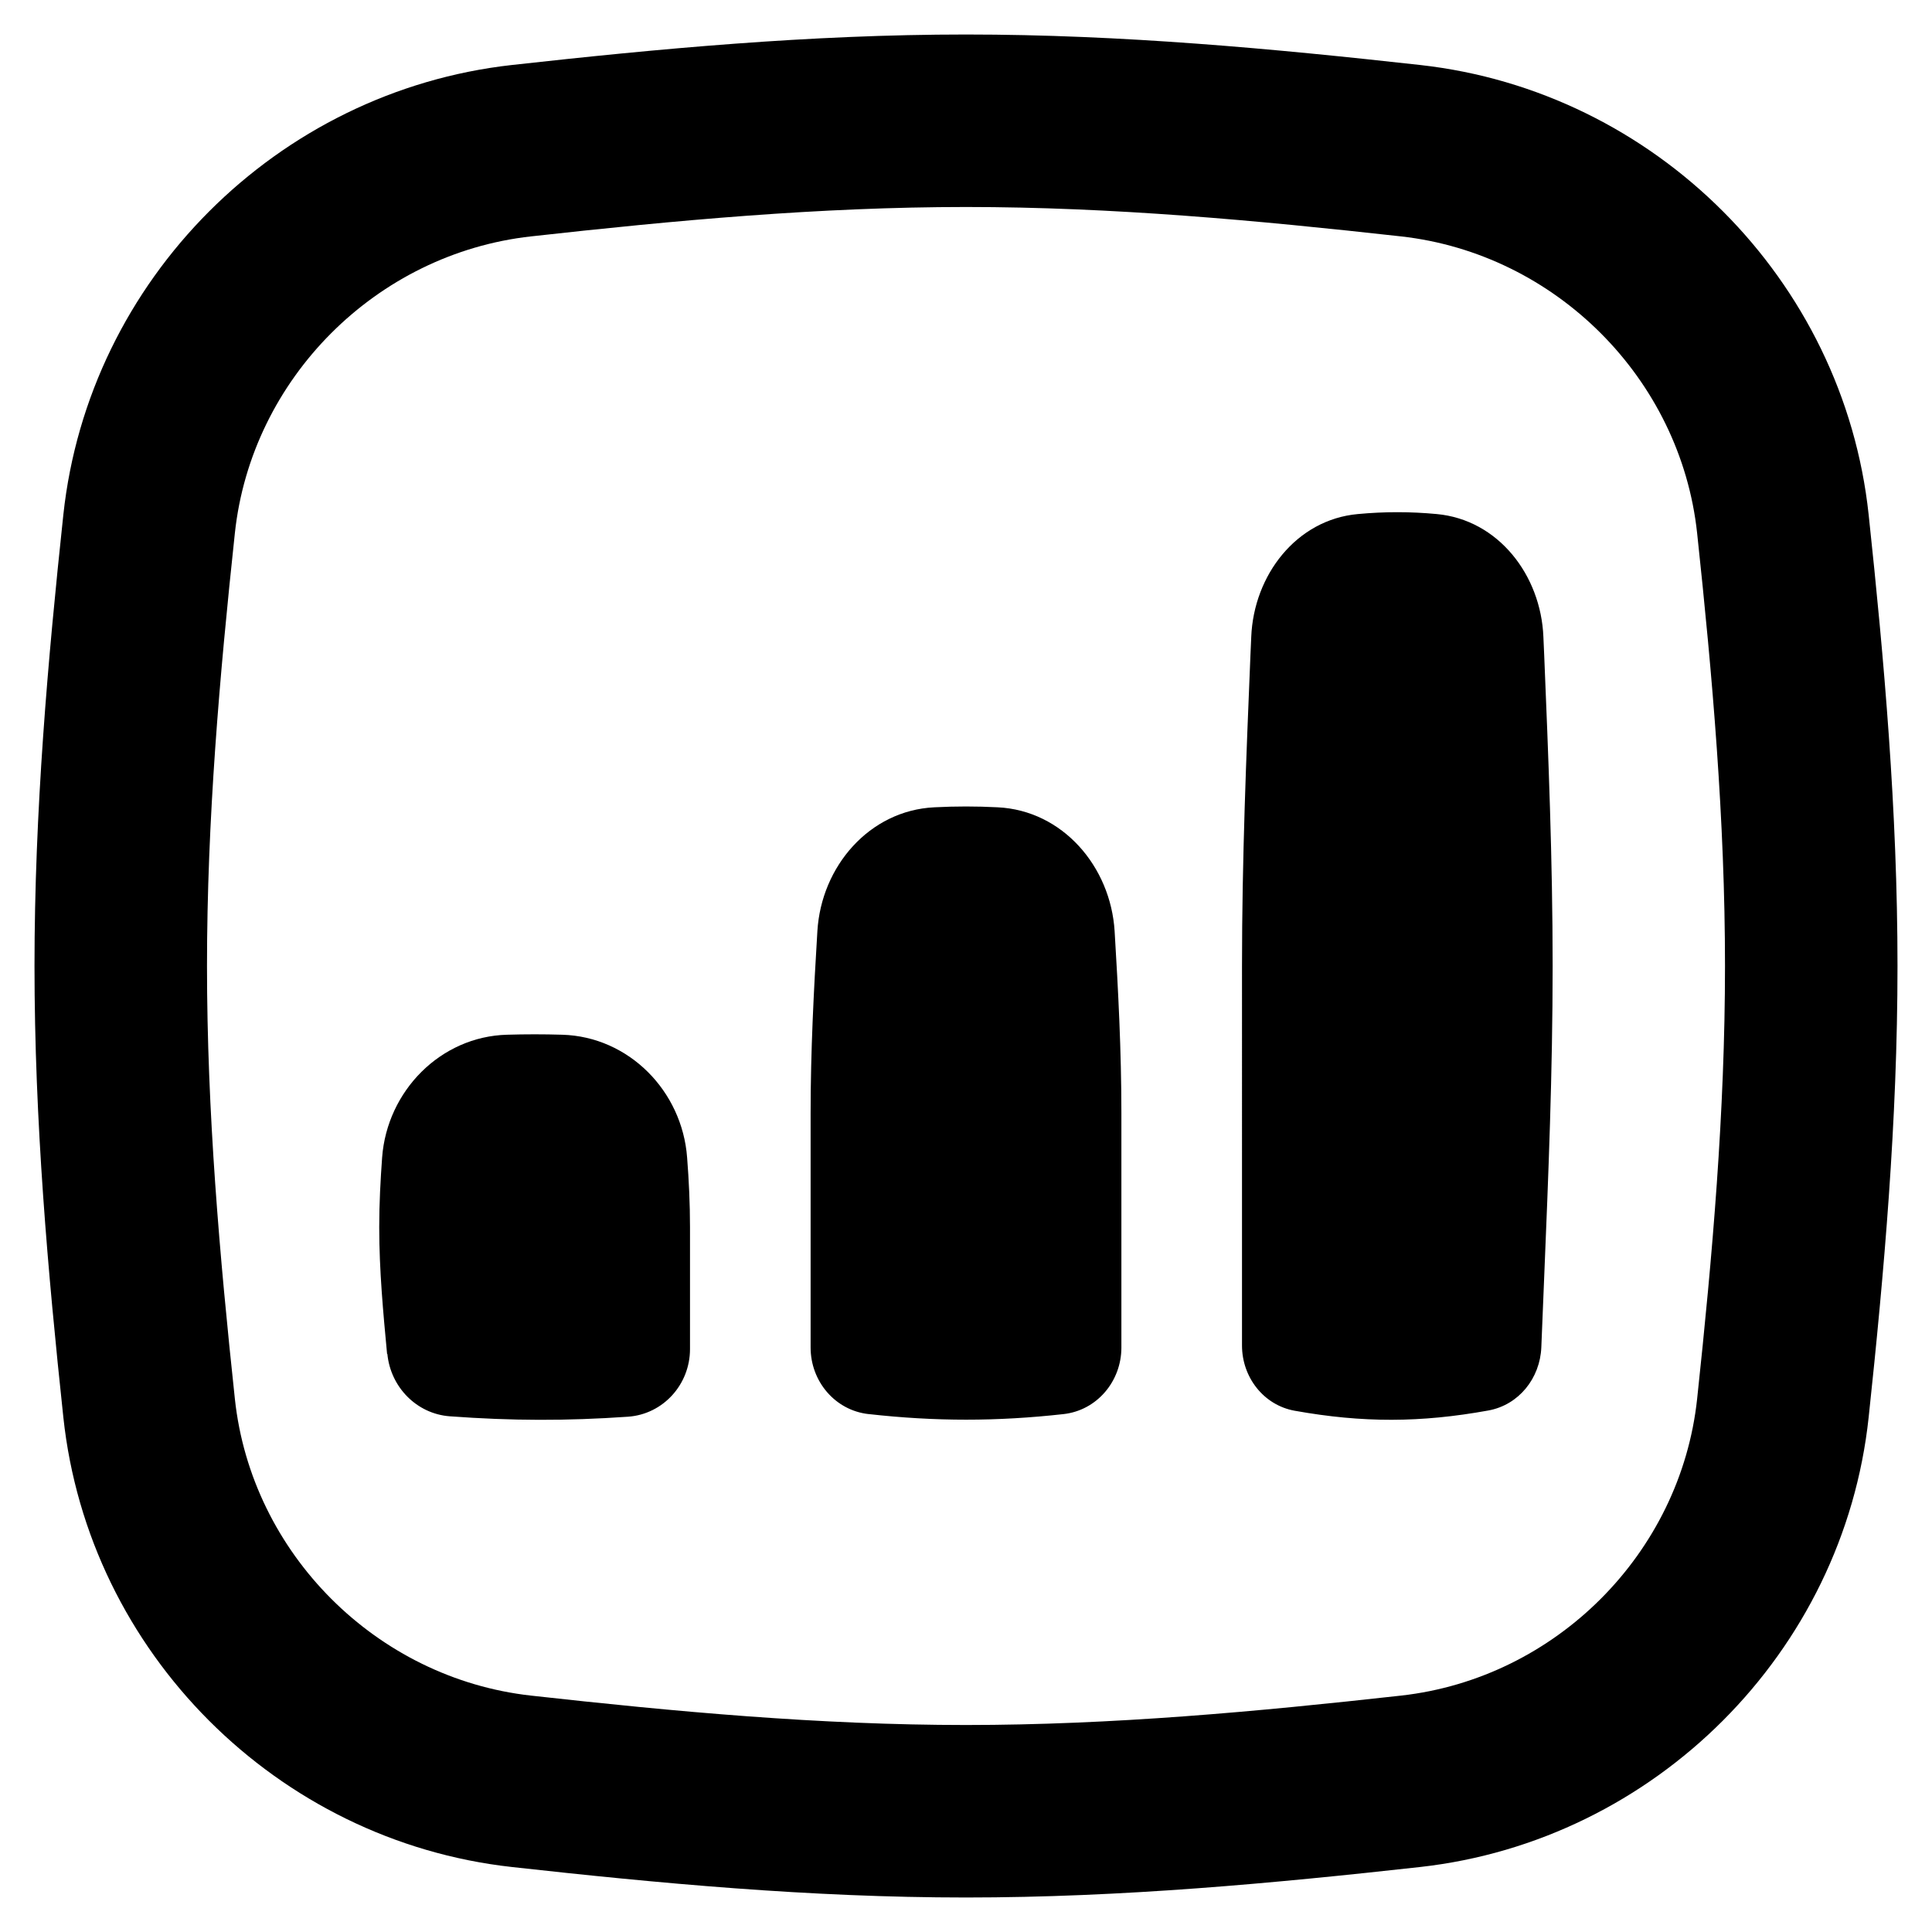 <svg xmlns="http://www.w3.org/2000/svg" fill="none" viewBox="0 0 14 14" id="Graph-Bar-Increase-Square--Streamline-Flex-Remix">
  <desc>
    Graph Bar Increase Square Streamline Icon: https://streamlinehq.com
  </desc>
  <g id="graph-bar-increase-square--up-product-performance-increase-arrow-graph-business-chart">
    <path id="Union" fill="#000000" fill-rule="evenodd" d="M3.848 1.713C4.89 1.597 5.939 1.5 7 1.5c1.061 0 2.11 0.097 3.152 0.213 1.121 0.125 2.026 1.031 2.146 2.15C12.409 4.9 12.5 5.943 12.5 7c0 1.057 -0.091 2.1 -0.202 3.137 -0.12 1.119 -1.024 2.025 -2.146 2.15C9.11 12.403 8.061 12.5 7 12.5c-1.061 0 -2.11 -0.097 -3.152 -0.213 -1.121 -0.125 -2.026 -1.031 -2.146 -2.15C1.591 9.1 1.5 8.057 1.5 7c0 -1.057 0.091 -2.1 0.202 -3.137 0.12 -1.119 1.024 -2.025 2.146 -2.15ZM7 0.25c-1.133 0 -2.237 0.104 -3.291 0.221C2.008 0.661 0.642 2.026 0.459 3.73 0.347 4.779 0.25 5.875 0.25 7c0 1.125 0.097 2.221 0.209 3.27 0.182 1.705 1.549 3.07 3.25 3.259C4.763 13.646 5.867 13.75 7 13.75c1.133 0 2.237 -0.104 3.291 -0.221 1.701 -0.19 3.068 -1.555 3.25 -3.259 0.112 -1.048 0.209 -2.145 0.209 -3.27 0 -1.125 -0.097 -2.221 -0.209 -3.27 -0.182 -1.705 -1.549 -3.07 -3.25 -3.259C9.237 0.354 8.133 0.25 7 0.25Zm2.383 9.973c-0.226 -0.04 -0.383 -0.243 -0.383 -0.473C9 9.102 9 7.796 9 7c0 -0.771 0.031 -1.523 0.061 -2.249l0.006 -0.136c0.018 -0.447 0.327 -0.85 0.773 -0.89 0.193 -0.018 0.378 -0.018 0.571 0 0.446 0.041 0.755 0.443 0.773 0.89l0.006 0.136c0.03 0.726 0.061 1.478 0.061 2.249 0 0.771 -0.031 1.523 -0.061 2.249 -0.007 0.173 -0.014 0.344 -0.021 0.514 -0.009 0.224 -0.163 0.418 -0.384 0.458 -0.491 0.089 -0.911 0.09 -1.402 0.002Zm-3.089 0.024c-0.243 -0.027 -0.42 -0.238 -0.42 -0.482l0 -1.699c0 -0.45 0.023 -0.891 0.049 -1.318 0.028 -0.47 0.377 -0.875 0.847 -0.898 0.155 -0.008 0.305 -0.008 0.46 0 0.47 0.023 0.818 0.429 0.847 0.898 0.026 0.428 0.049 0.868 0.049 1.318v1.699c0 0.244 -0.177 0.455 -0.419 0.482 -0.483 0.054 -0.929 0.054 -1.411 0Zm-3.487 -0.436c0.023 0.24 0.212 0.434 0.452 0.452 0.451 0.033 0.844 0.034 1.292 0.003 0.255 -0.018 0.449 -0.234 0.449 -0.49v-0.884c0 -0.171 -0.008 -0.339 -0.021 -0.505 -0.036 -0.481 -0.422 -0.875 -0.905 -0.889 -0.134 -0.004 -0.266 -0.004 -0.4 0 -0.482 0.013 -0.869 0.408 -0.905 0.889 -0.012 0.166 -0.021 0.334 -0.021 0.505 0 0.315 0.029 0.622 0.057 0.92Z" clip-rule="evenodd" stroke-width="1"></path>
  </g>
</svg>